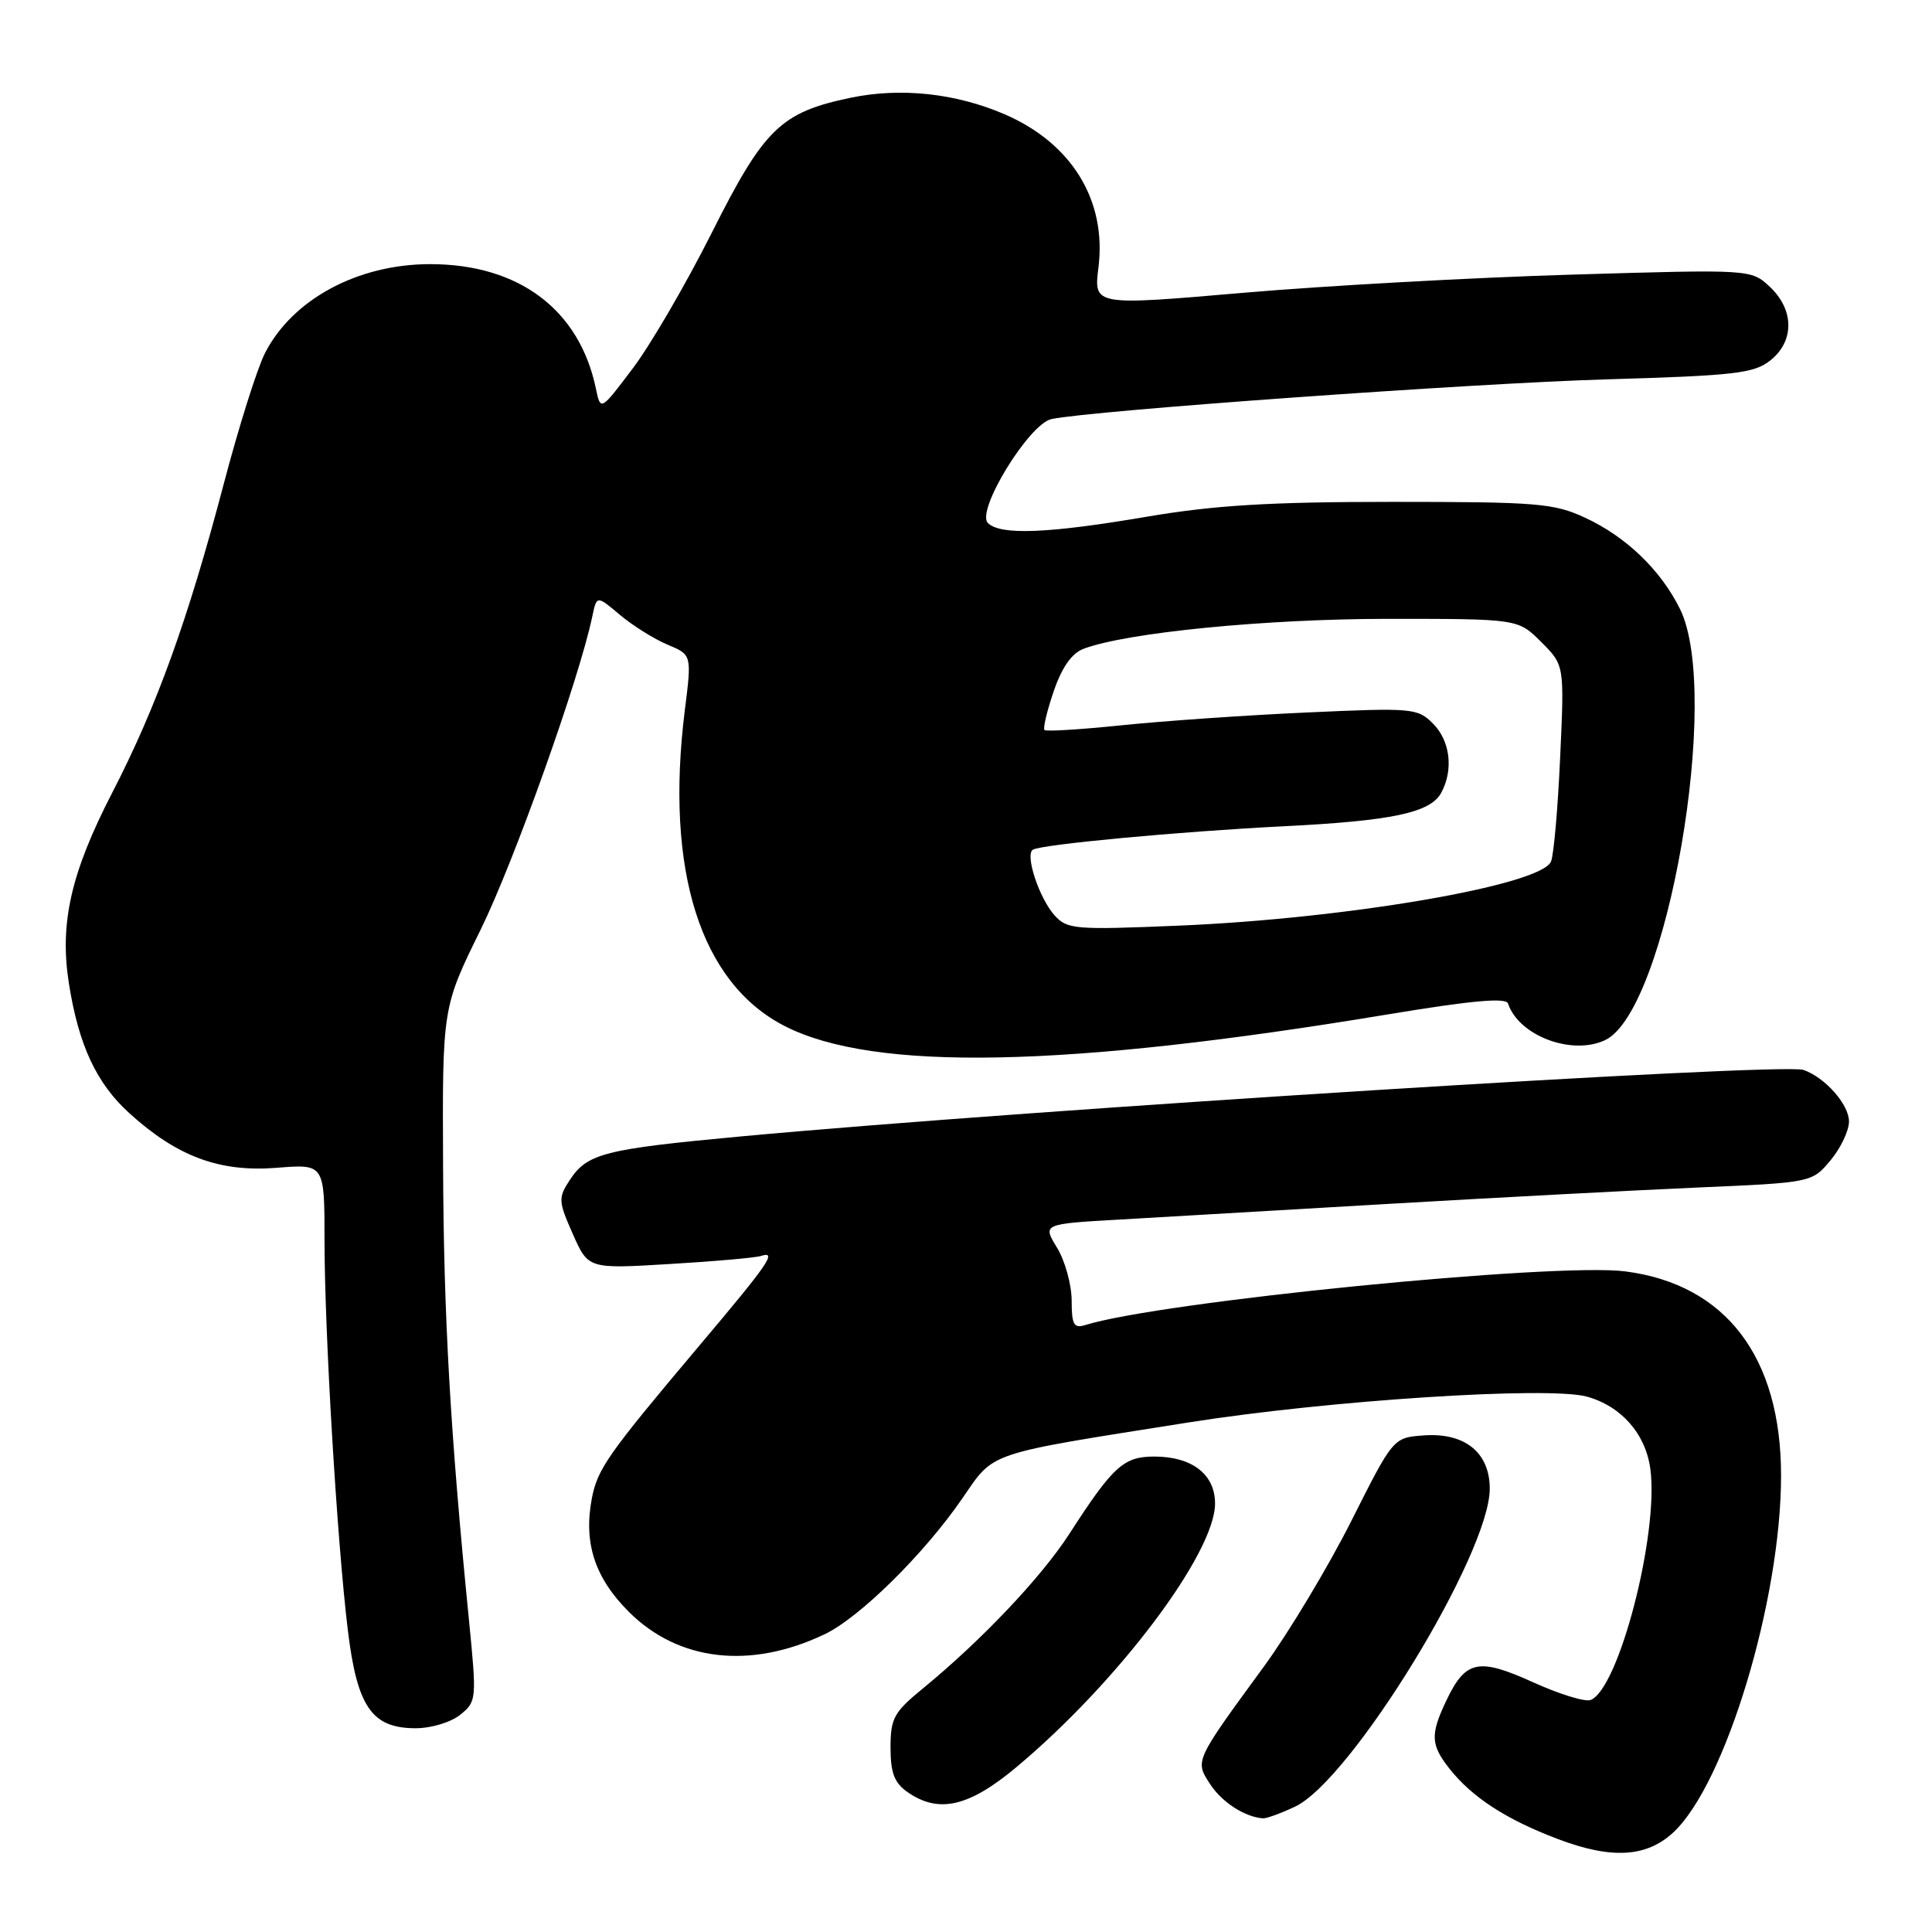 <?xml version="1.0" encoding="UTF-8" standalone="no"?>
<!DOCTYPE svg PUBLIC "-//W3C//DTD SVG 1.1//EN" "http://www.w3.org/Graphics/SVG/1.1/DTD/svg11.dtd" >
<svg xmlns="http://www.w3.org/2000/svg" xmlns:xlink="http://www.w3.org/1999/xlink" version="1.1" viewBox="0 0 256 256">
 <g >
 <path fill="currentColor"
d=" M 221.74 242.79 C 228.65 236.34 236.00 211.99 236.00 195.53 C 236.00 179.81 228.69 170.21 215.40 168.47 C 206.16 167.26 153.69 172.47 143.75 175.59 C 142.29 176.04 142.00 175.49 142.00 172.32 C 141.99 170.22 141.13 167.08 140.07 165.34 C 138.14 162.18 138.14 162.18 148.32 161.60 C 153.92 161.27 169.97 160.34 184.00 159.52 C 198.03 158.70 216.38 157.73 224.79 157.36 C 240.07 156.70 240.07 156.70 242.54 153.77 C 243.89 152.16 245.00 149.83 245.00 148.60 C 245.00 146.35 241.84 142.77 238.97 141.77 C 236.16 140.78 136.70 147.01 98.19 150.58 C 80.01 152.27 77.81 152.83 75.48 156.39 C 73.96 158.71 73.98 159.18 75.90 163.51 C 77.95 168.14 77.95 168.14 88.72 167.49 C 94.65 167.14 100.10 166.66 100.83 166.42 C 103.03 165.72 101.92 167.34 92.50 178.50 C 80.49 192.75 79.16 194.65 78.41 198.61 C 77.31 204.48 78.83 209.09 83.34 213.59 C 89.91 220.14 99.44 221.23 109.26 216.55 C 113.89 214.35 122.43 205.93 127.49 198.58 C 131.83 192.28 130.38 192.77 157.50 188.48 C 175.99 185.55 205.19 183.66 210.27 185.06 C 214.83 186.32 218.06 190.00 218.68 194.65 C 219.83 203.24 214.50 223.82 210.76 225.26 C 210.03 225.54 206.60 224.48 203.12 222.90 C 195.88 219.62 194.19 219.98 191.63 225.37 C 189.51 229.83 189.57 231.19 192.04 234.33 C 195.04 238.14 199.55 241.08 206.42 243.68 C 213.54 246.38 218.18 246.11 221.74 242.79 Z  M 171.62 239.38 C 179.07 235.84 197.40 205.90 197.40 197.26 C 197.40 192.46 194.09 189.80 188.63 190.20 C 184.61 190.50 184.61 190.50 179.05 201.55 C 175.99 207.62 170.79 216.28 167.50 220.79 C 158.24 233.45 158.31 233.30 160.37 236.44 C 161.93 238.82 164.94 240.76 167.35 240.94 C 167.82 240.97 169.74 240.27 171.62 239.38 Z  M 134.70 234.14 C 148.15 222.88 161.00 205.81 161.00 199.22 C 161.00 195.36 157.95 193.00 152.95 193.00 C 148.89 193.00 147.48 194.28 141.71 203.22 C 137.99 208.99 130.06 217.36 122.25 223.76 C 118.44 226.88 118.00 227.69 118.00 231.56 C 118.00 234.90 118.51 236.24 120.22 237.44 C 124.37 240.35 128.38 239.43 134.70 234.14 Z  M 60.99 227.21 C 63.16 225.45 63.18 225.20 62.12 214.46 C 59.66 189.72 58.79 174.42 58.71 154.50 C 58.61 133.50 58.61 133.50 63.70 123.16 C 68.13 114.14 76.76 89.93 78.48 81.69 C 79.07 78.88 79.07 78.88 82.15 81.48 C 83.85 82.91 86.69 84.68 88.45 85.42 C 91.67 86.76 91.67 86.76 90.74 94.13 C 88.09 115.36 92.81 130.26 104.00 135.97 C 115.83 142.00 141.17 141.51 183.97 134.40 C 195.02 132.57 199.55 132.16 199.82 132.97 C 201.25 137.26 208.32 139.91 212.71 137.81 C 220.89 133.89 228.16 91.88 222.60 80.68 C 220.04 75.51 215.45 71.10 210.01 68.59 C 205.89 66.68 203.69 66.50 184.50 66.50 C 168.23 66.50 160.91 66.95 152.00 68.46 C 138.88 70.70 132.55 70.95 130.90 69.30 C 129.29 67.69 136.34 56.18 139.32 55.53 C 144.55 54.41 195.21 50.78 212.80 50.27 C 229.82 49.77 232.39 49.48 234.55 47.78 C 237.78 45.24 237.77 41.07 234.52 38.01 C 232.03 35.68 232.03 35.68 208.27 36.39 C 195.19 36.78 175.59 37.86 164.71 38.80 C 144.92 40.51 144.92 40.51 145.55 35.44 C 146.66 26.56 142.01 18.97 133.09 15.13 C 126.61 12.35 119.38 11.57 112.73 12.95 C 103.46 14.88 101.26 17.01 94.31 30.85 C 90.90 37.63 86.19 45.72 83.84 48.82 C 79.58 54.47 79.58 54.47 78.96 51.49 C 76.78 41.03 68.75 35.00 57.00 35.00 C 47.39 35.00 38.74 39.67 35.10 46.81 C 34.07 48.84 31.63 56.58 29.68 64.00 C 24.91 82.13 20.77 93.60 14.87 105.04 C 9.40 115.63 7.88 122.32 9.12 130.25 C 10.41 138.48 12.78 143.57 17.19 147.55 C 23.52 153.28 29.13 155.34 36.67 154.74 C 43.00 154.23 43.00 154.23 43.00 164.37 C 43.01 176.58 44.66 204.27 46.09 216.00 C 47.32 226.17 49.27 229.00 55.06 229.00 C 57.15 229.00 59.75 228.21 60.99 227.21 Z  M 139.72 121.27 C 137.69 118.99 135.79 113.25 136.86 112.59 C 137.98 111.89 156.32 110.18 170.00 109.49 C 184.48 108.77 189.56 107.69 190.98 105.03 C 192.62 101.97 192.16 98.16 189.87 95.87 C 187.83 93.83 187.16 93.77 173.12 94.41 C 165.08 94.77 154.07 95.54 148.65 96.10 C 143.22 96.66 138.61 96.95 138.40 96.73 C 138.18 96.52 138.73 94.21 139.62 91.60 C 140.70 88.44 142.01 86.57 143.55 85.98 C 149.22 83.82 167.74 82.00 183.96 82.00 C 201.15 82.00 201.15 82.00 204.22 85.07 C 207.29 88.13 207.29 88.13 206.73 100.32 C 206.43 107.02 205.89 113.24 205.52 114.15 C 204.26 117.30 178.44 121.74 156.00 122.66 C 142.37 123.23 141.39 123.14 139.72 121.27 Z "/>
</g>
</svg>